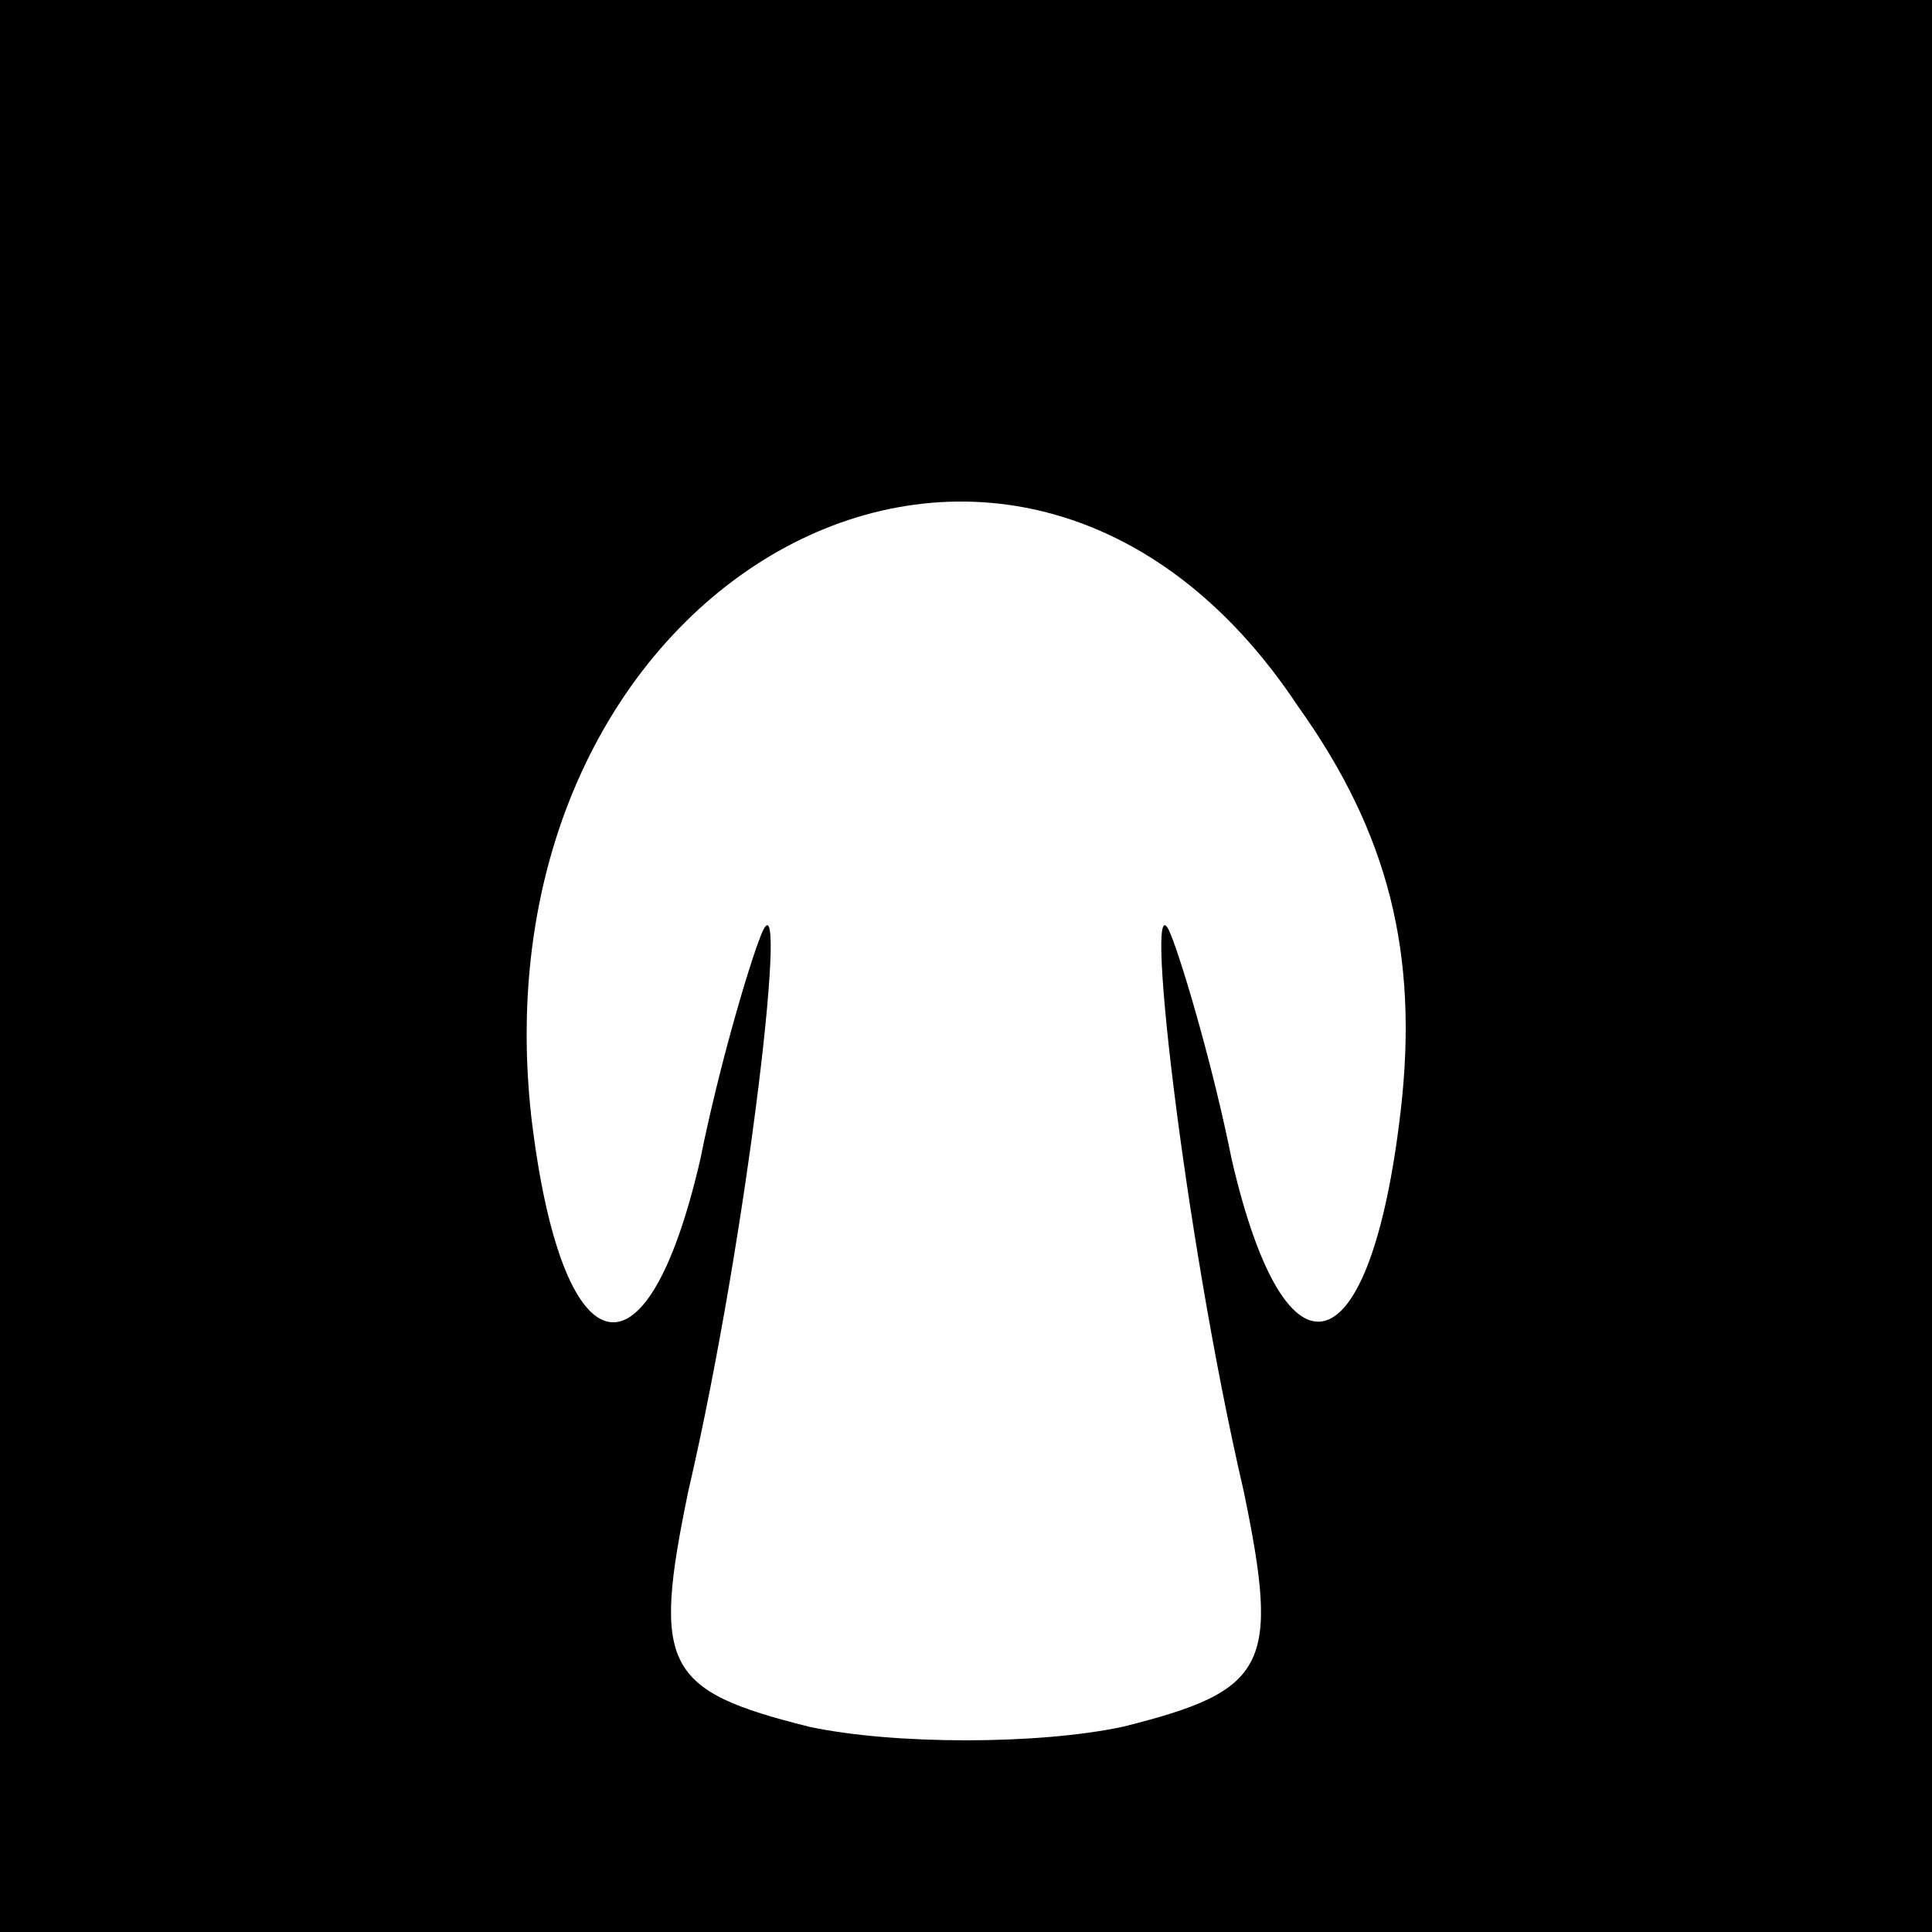 <?xml version="1.0" standalone="no"?>
<!DOCTYPE svg PUBLIC "-//W3C//DTD SVG 20010904//EN"
 "http://www.w3.org/TR/2001/REC-SVG-20010904/DTD/svg10.dtd">
<svg version="1.0" xmlns="http://www.w3.org/2000/svg"
 width="32pt" height="32pt" viewBox="0 0 32 32"
 preserveAspectRatio="xMidYMid meet">
<rect x="0" y="0" width="32" height="32" fill="#808080" stroke="none"/>
<g transform="translate(0,32) scale(0.1,-0.1)"
fill="#000000" stroke="none">
<path fill="#000000" stroke="none" d="M0 160 l0 -160 160 0 160 0 0 160 0
160 -160 0 -160 0 0 -160z"/>
<path fill="#ffffff" stroke="none" d="M215 203 c15 -21 20 -41 17 -67 -5 -43
-19 -47 -28 -8 -3 15 -8 32 -10 37 -5 13 2 -49 12 -92 6 -29 4 -33 -20 -39
-14 -3 -38 -3 -52 0 -24 6 -26 10 -20 39 10 43 17 105 12 92 -2 -5 -7 -22 -10
-37 -9 -39 -23 -35 -28 7 -10 90 80 139 127 68z"/>
</g>
</svg>
